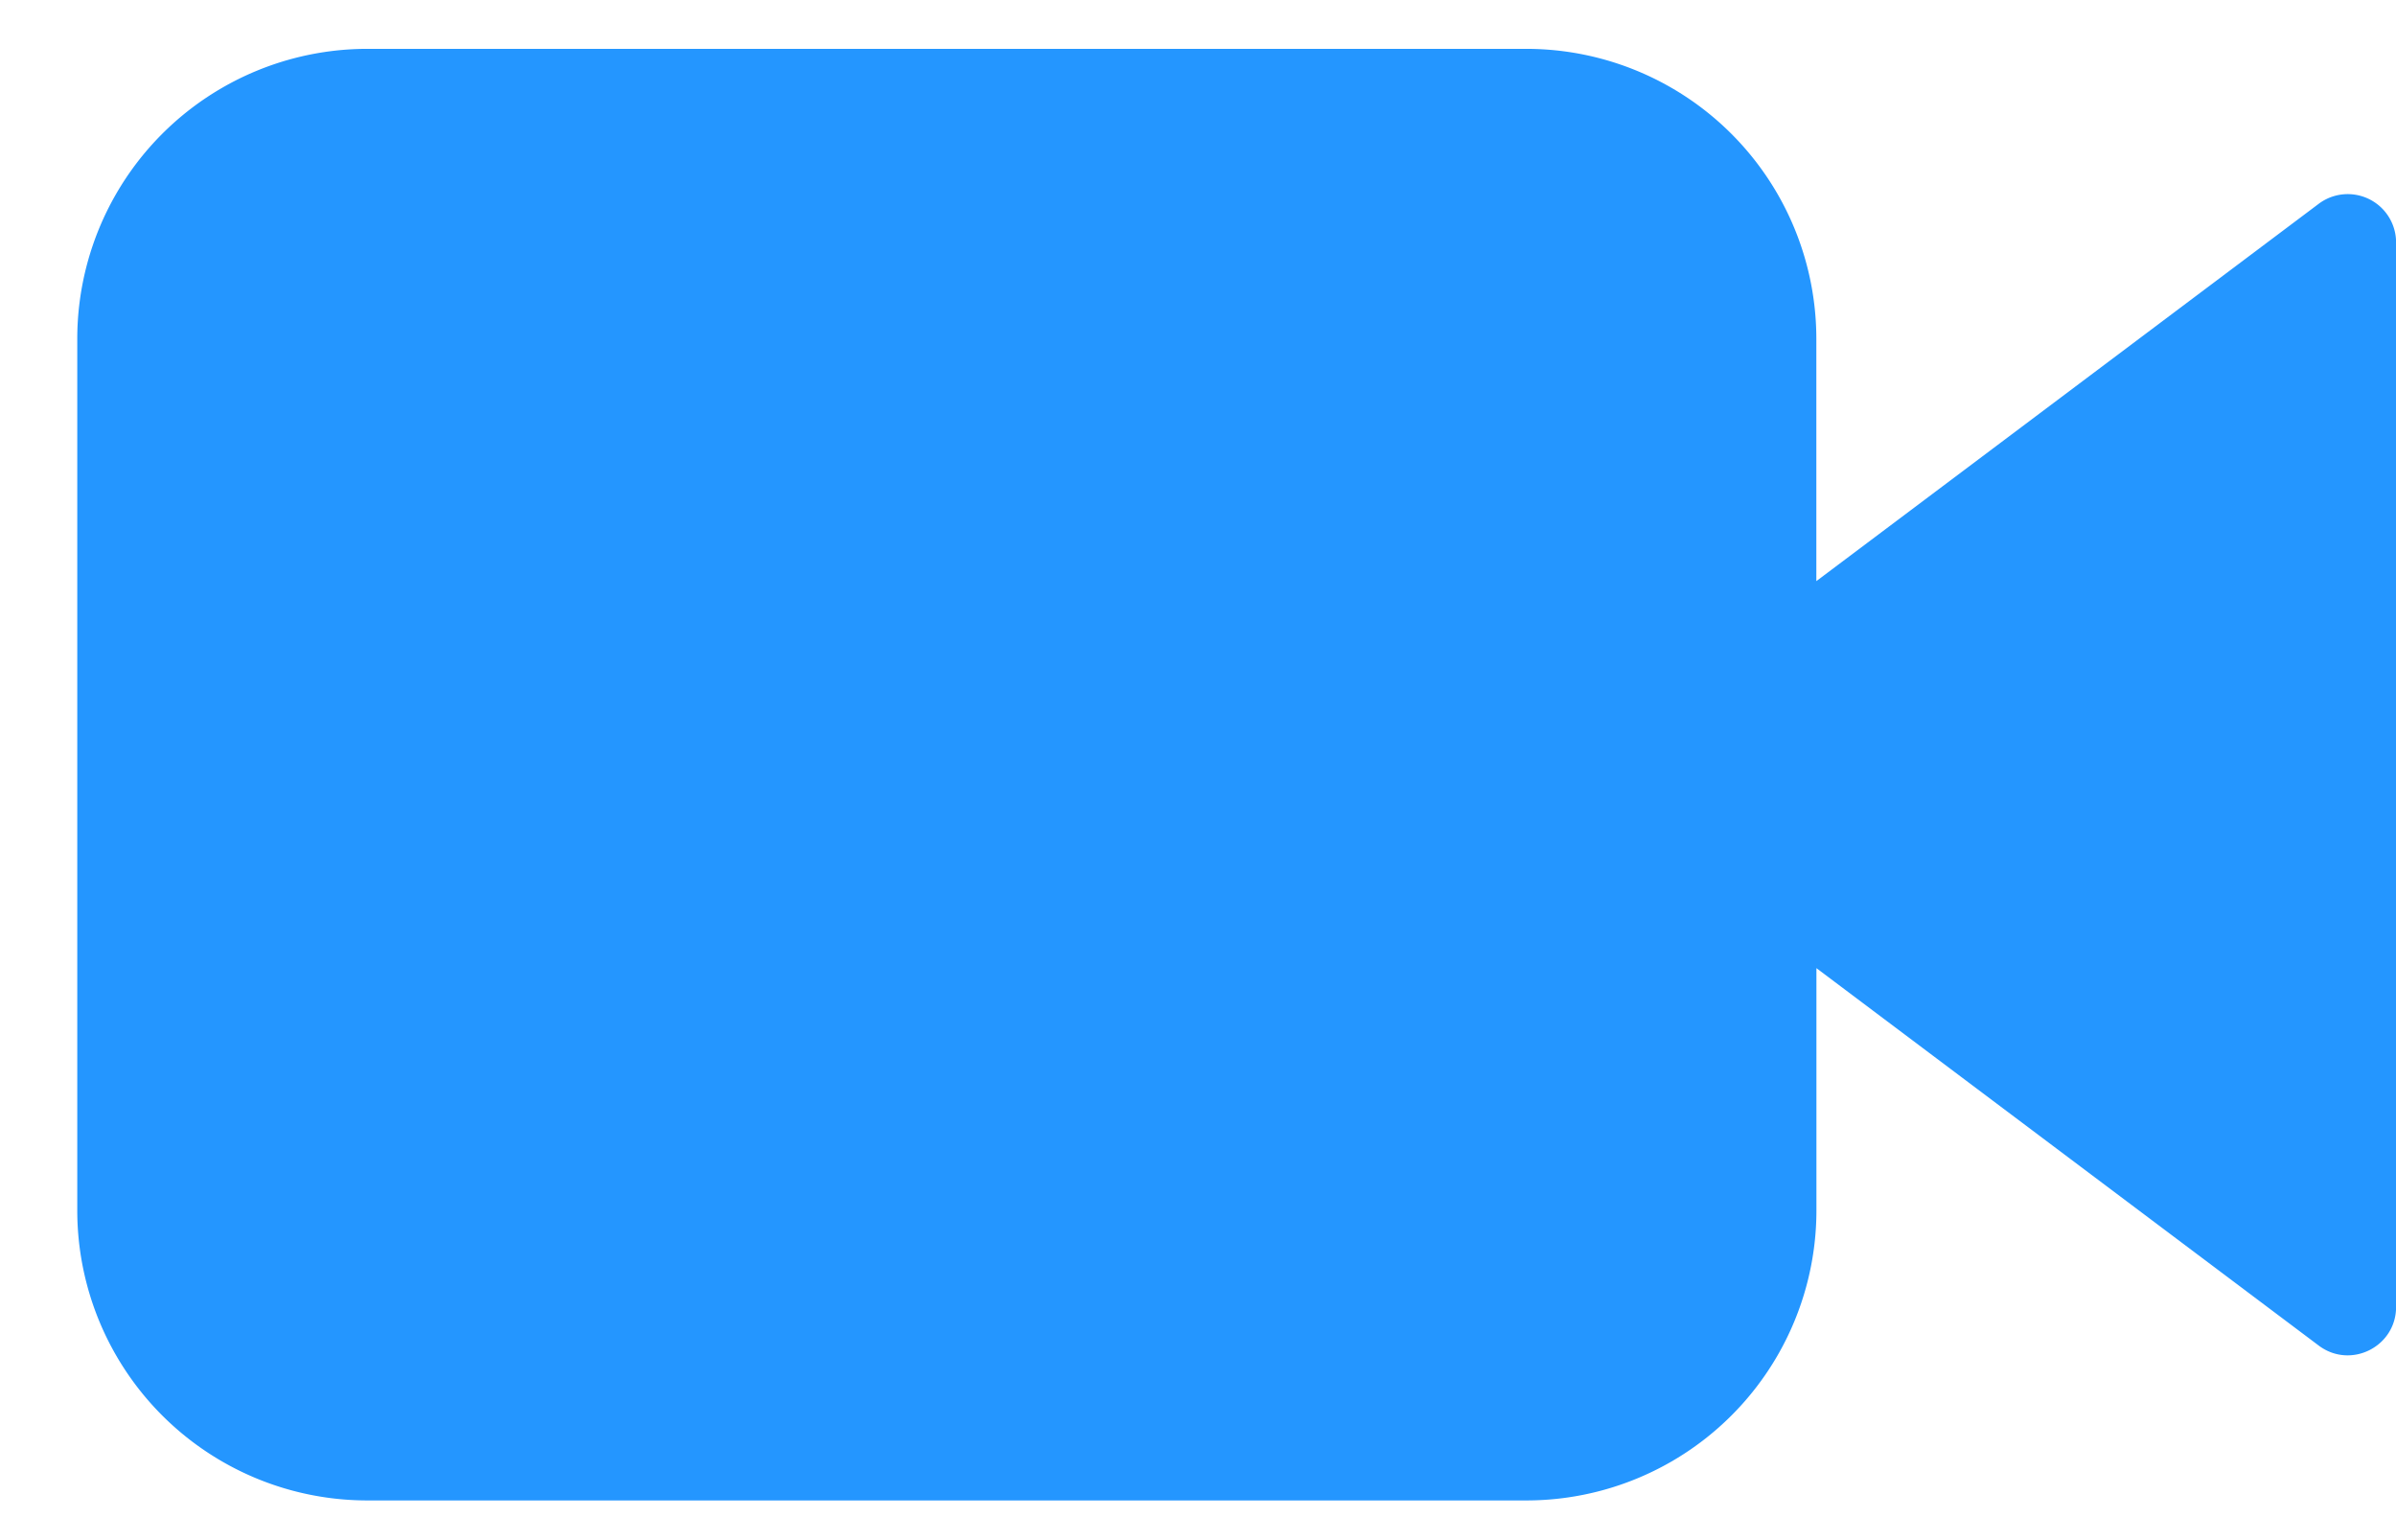 <svg xmlns="http://www.w3.org/2000/svg" width="28" height="18" viewBox="0 0 28 18">
    <path fill="#2496FF" fill-rule="evenodd" d="M21.226 6.792V3.964A3.39 3.39 0 0 0 17.839.571H4.29A3.39 3.39 0 0 0 .903 3.964v10.179a3.39 3.39 0 0 0 3.387 3.393H17.84a3.39 3.39 0 0 0 3.387-3.393v-2.828l5.87 4.411c.373.28.904.014.904-.452V2.834a.565.565 0 0 0-.903-.453l-5.871 4.41"/>
</svg>
